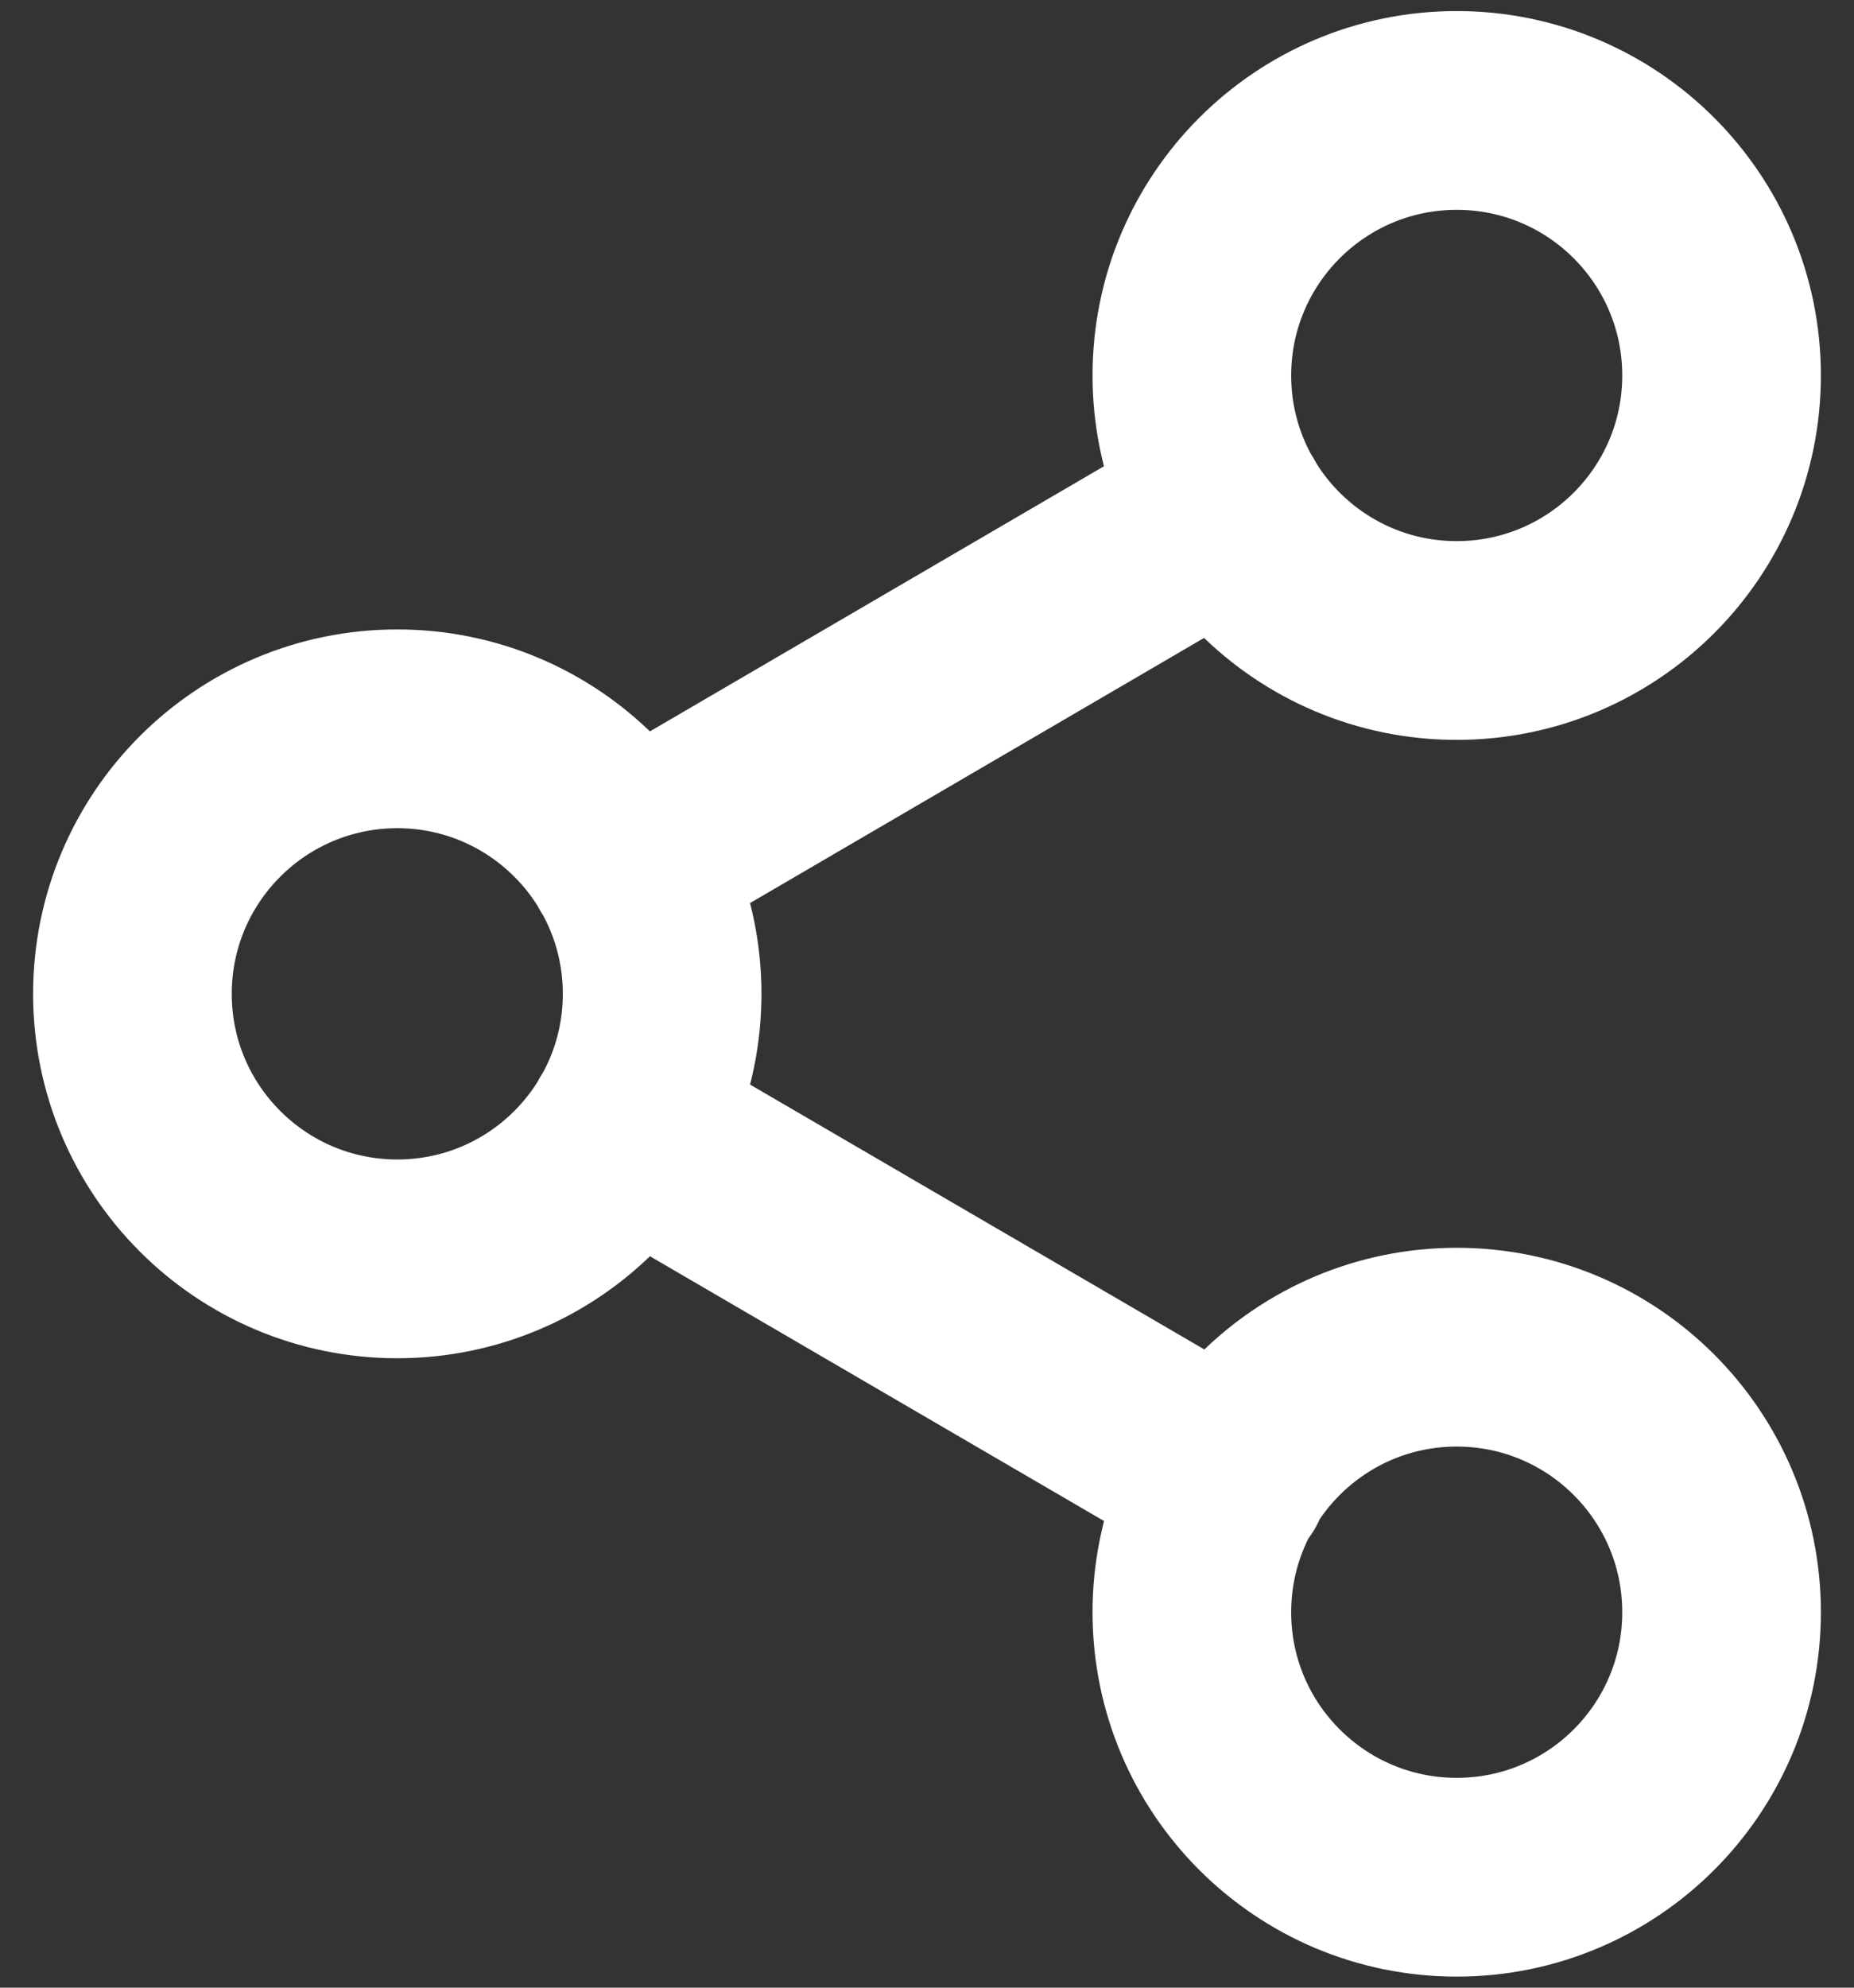 <svg width="28" height="30" viewBox="0 0 28 30" fill="none" xmlns="http://www.w3.org/2000/svg">
<rect x="0" y="0" width="28" height="30" fill="#333333" stroke="none"/>
<path d="M9.453 17.013L18.56 22.32M18.547 7.68L9.453 12.987M26 5.667C26 7.876 24.209 9.667 22 9.667C19.791 9.667 18 7.876 18 5.667C18 3.458 19.791 1.667 22 1.667C24.209 1.667 26 3.458 26 5.667ZM10 15C10 17.209 8.209 19 6 19C3.791 19 2 17.209 2 15C2 12.791 3.791 11 6 11C8.209 11 10 12.791 10 15ZM26 24.333C26 26.543 24.209 28.333 22 28.333C19.791 28.333 18 26.543 18 24.333C18 22.124 19.791 20.333 22 20.333C24.209 20.333 26 22.124 26 24.333Z" stroke="white" stroke-width="3" stroke-linecap="round" stroke-linejoin="round"/>
</svg>
